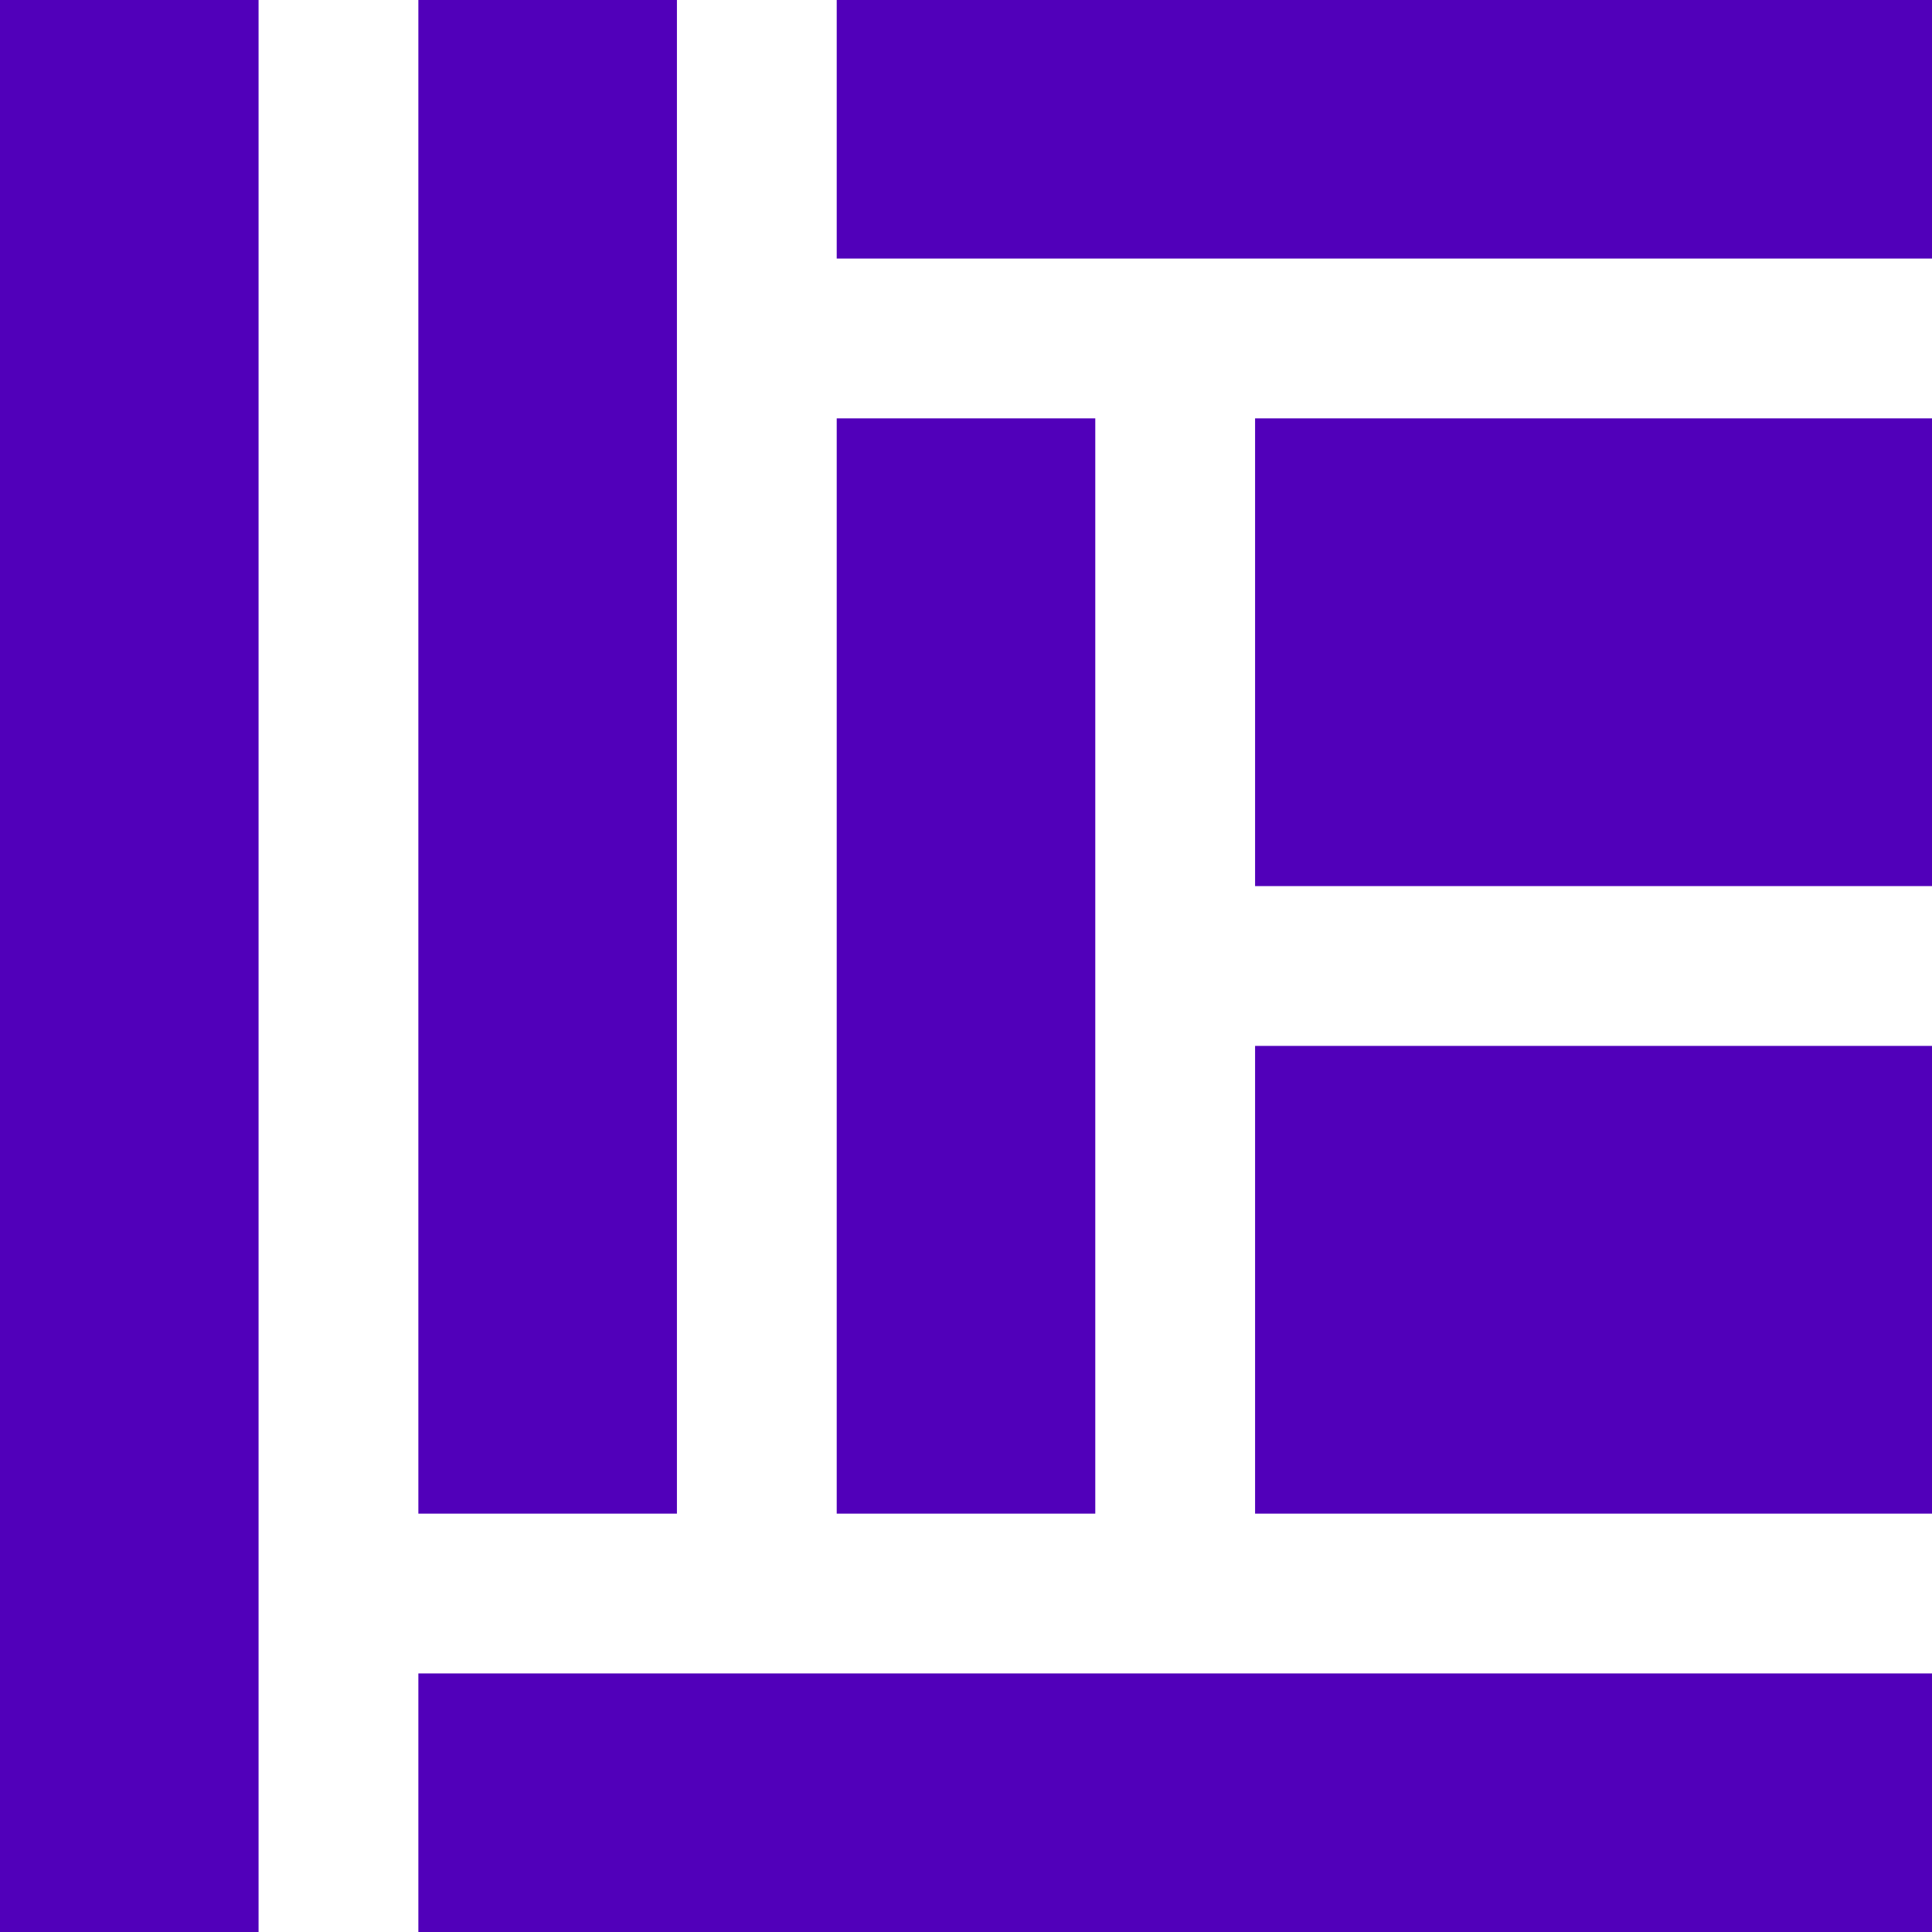 <svg xmlns="http://www.w3.org/2000/svg" width="300" height="300" viewBox="0 0 300 300" class="wb-logo" fill="#5100ba">
  <g transform="translate(-0 1703)matrix(0.15 0 0 0.15 2233.594 291.575)">
    <rect y="-13297.167" x="-14890.625" height="2000" width="267.661" />
    <rect y="-13297.167" x="-14457.54" height="1566.915" width="267.661" />
    <rect y="-12864.083" x="-14024.457" height="1133.831" width="267.661" />
    <rect y="-12864.083" x="-13591.371" height="484.204" width="700.746" />
    <rect y="-12214.456" x="-13591.371" height="484.204" width="700.746" />
    <rect transform="rotate(-90)" y="-14457.54" x="11297.167" height="1566.915" width="267.661" />
    <rect transform="rotate(-90)" y="-14024.457" x="13029.506" height="1133.831" width="267.661" />
  </g>
</svg>
